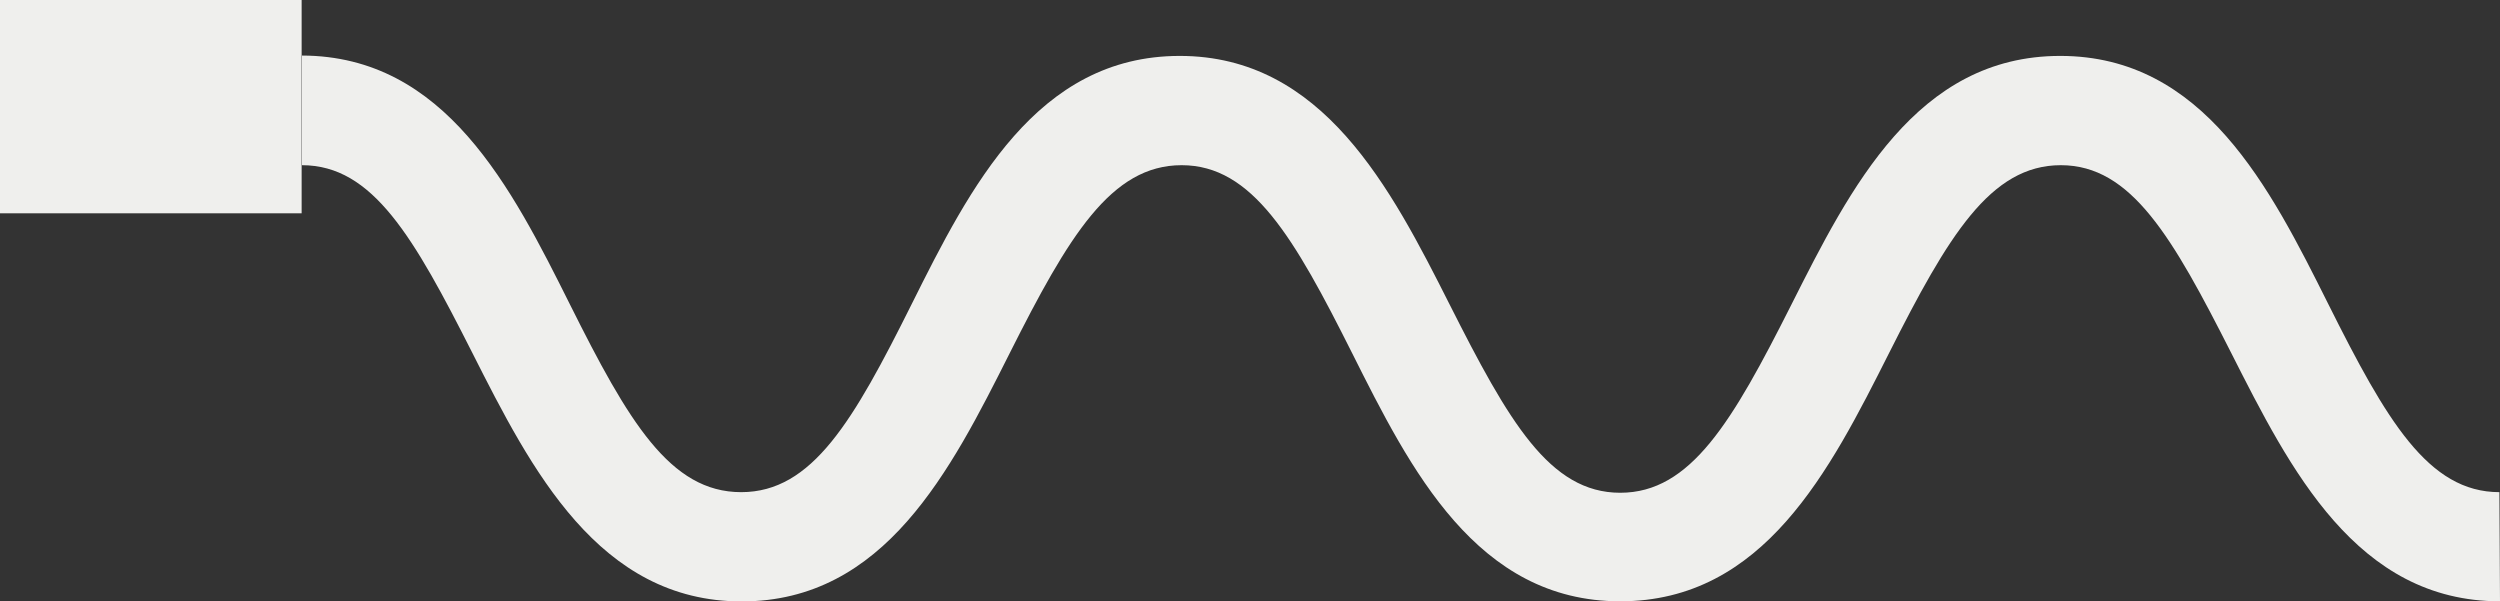 <svg id="Capa_2" data-name="Capa 2" xmlns="http://www.w3.org/2000/svg" viewBox="0 0 205.22 49.36"><rect x="0" y="0" width="205.22" height="49.36" fill="#333333" stroke="none"/><defs><style>.cls-1{fill:#efefed;}</style></defs><path class="cls-1" d="M205.22,49.36C193.44,49.36,188,38.53,183.17,29s-8.21-15.44-14-15.44S159.91,19.38,155.06,29,144.79,49.36,133,49.36,115.78,38.53,111,29s-8.2-15.44-14-15.44S87.72,19.38,82.88,29s-10.26,20.37-22,20.37S43.61,38.53,38.79,29s-8.19-15.44-14-15.44v-9C36.54,4.59,42,15.41,46.79,25S55,40.4,60.84,40.4s9.21-5.84,14-15.44,10.26-20.37,22-20.37S114.16,15.41,119,25s8.2,15.45,14,15.45,9.21-5.84,14.05-15.44S157.33,4.59,169.12,4.59s17.23,10.82,22,20.36,8.2,15.45,14.05,15.45Z"/><rect class="cls-1" width="24.76" height="17.51"/></svg>